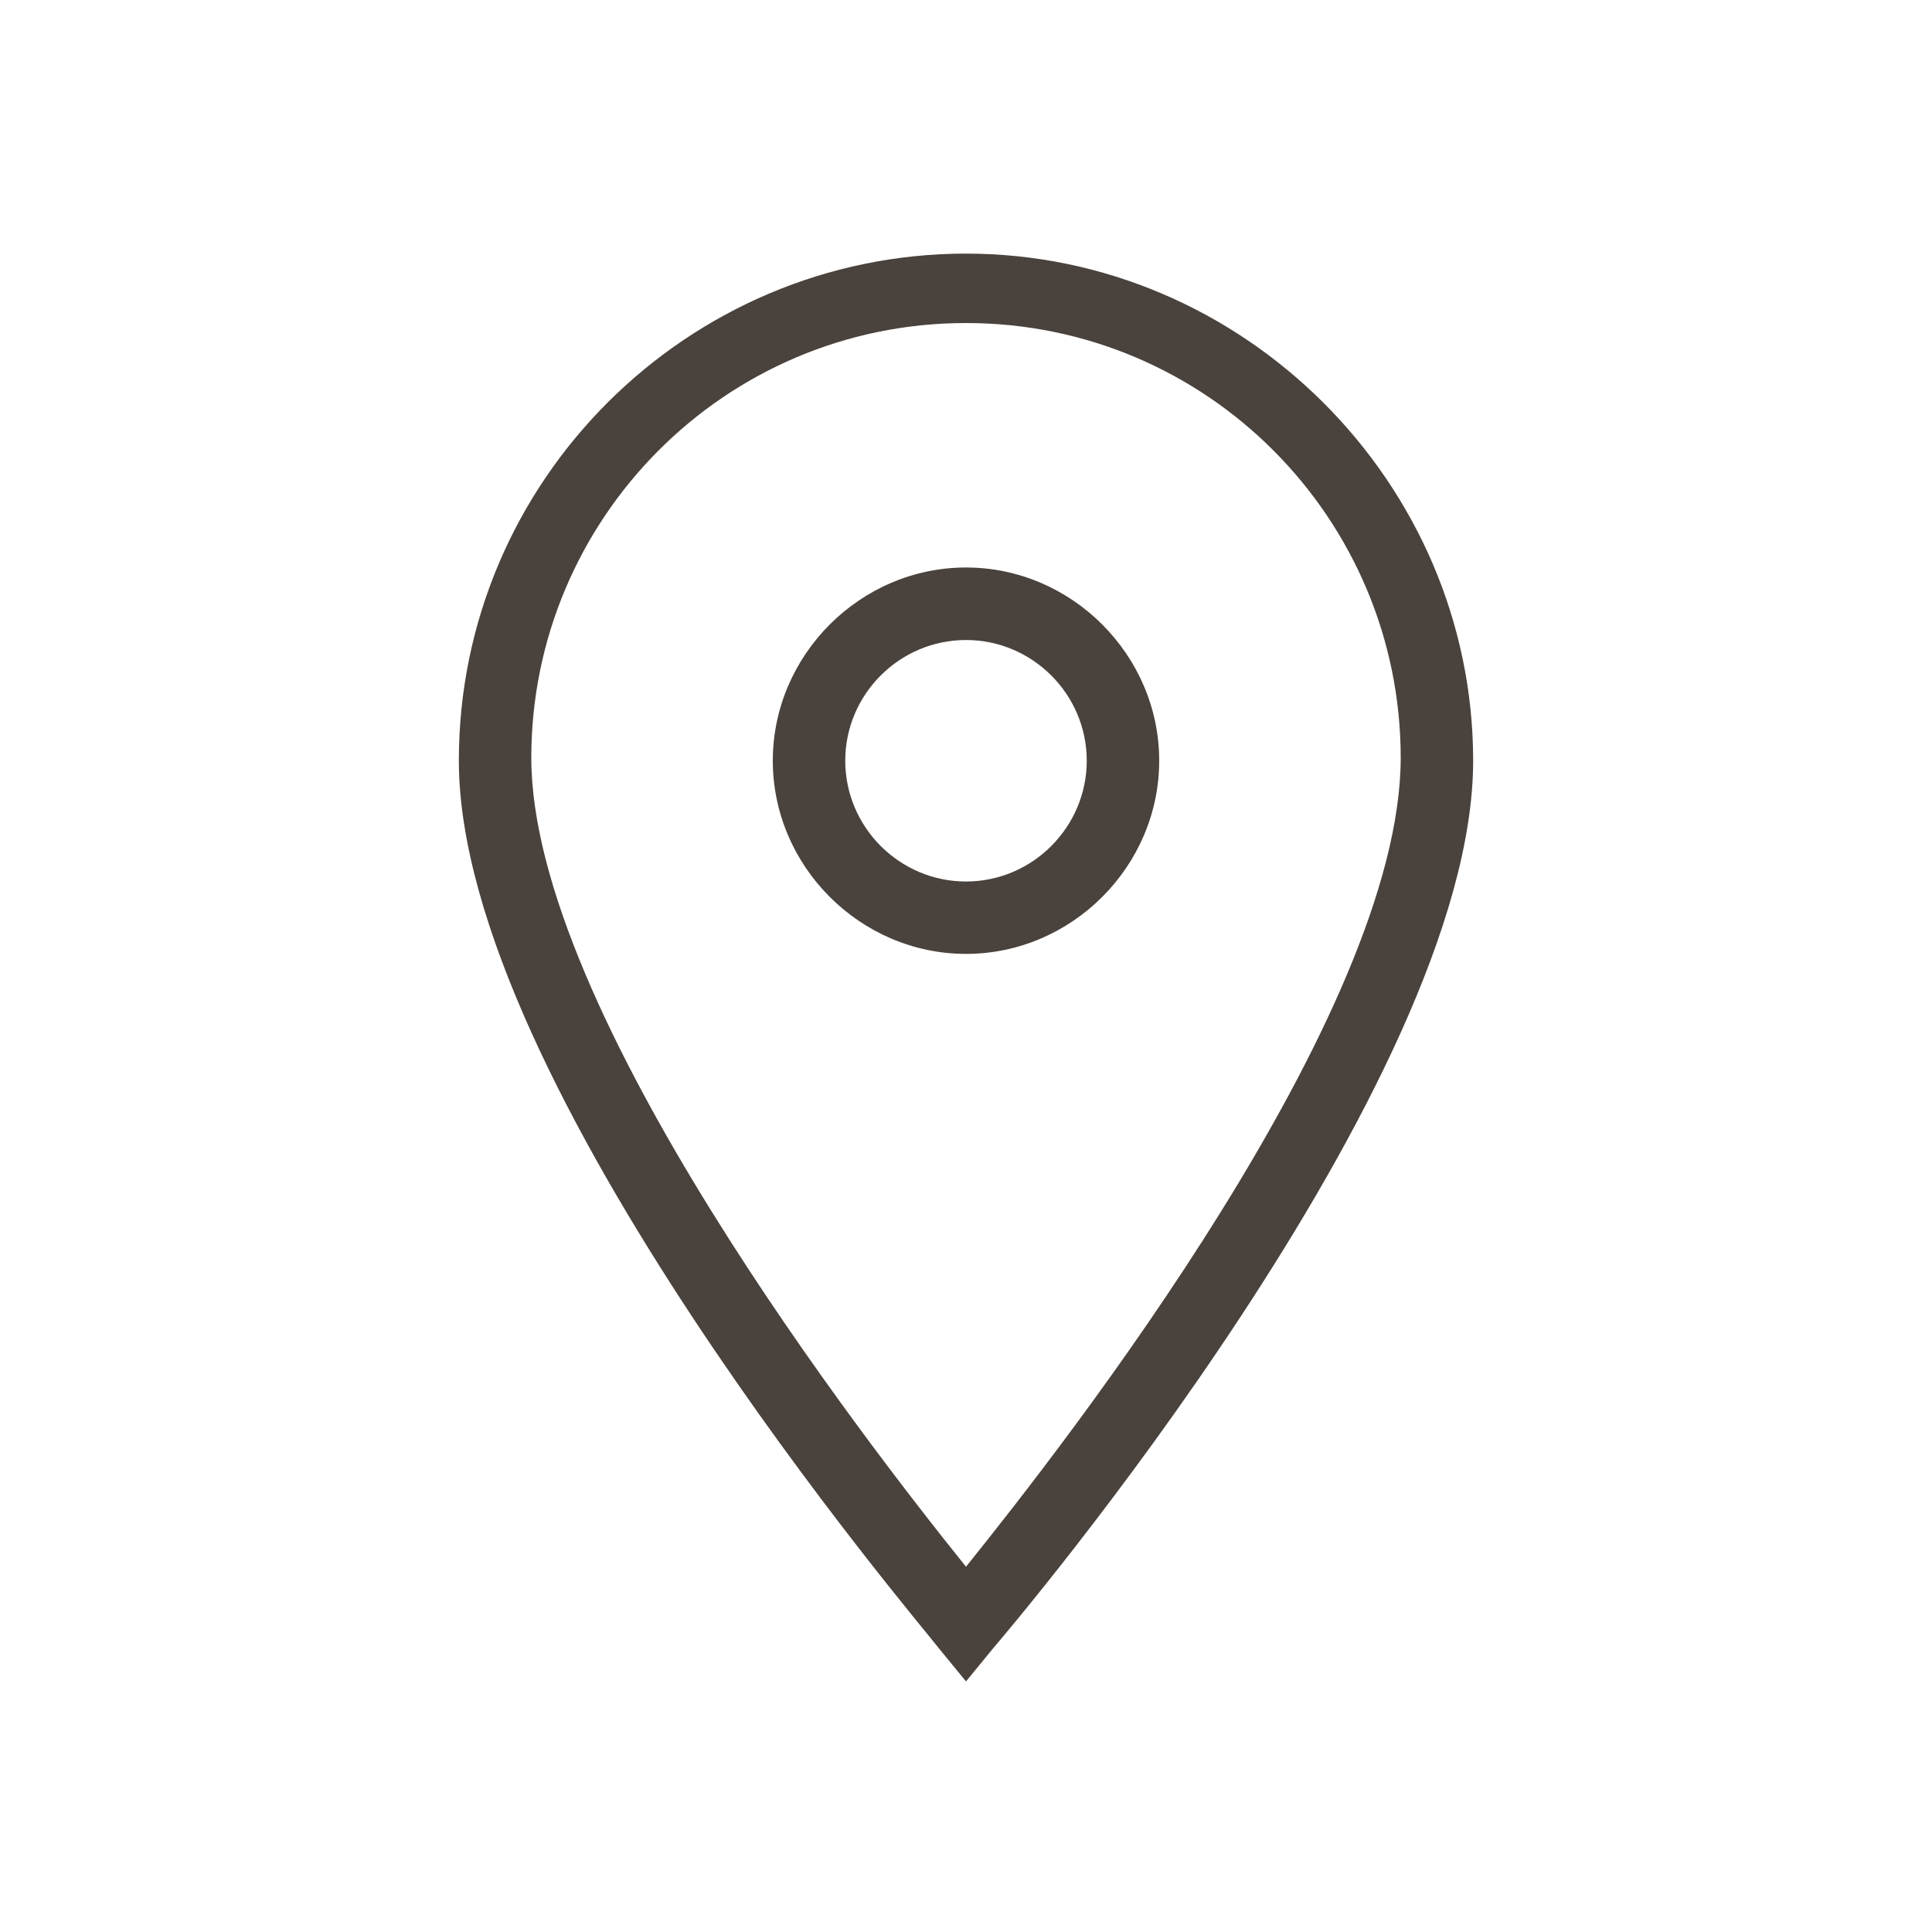<svg width="30" height="30" viewBox="0 0 30 30" fill="none" xmlns="http://www.w3.org/2000/svg">
<path d="M15 26.109L14.578 25.594C14.297 25.219 7.125 16.828 7.125 11.812C7.125 7.453 10.688 3.938 15 3.938C19.312 3.938 22.875 7.5 22.875 11.812C22.875 16.828 15.703 25.266 15.422 25.594L15 26.109ZM15 5.016C11.25 5.016 8.25 8.063 8.25 11.766C8.25 15.703 13.453 22.406 15 24.328C16.547 22.406 21.75 15.75 21.75 11.766C21.75 8.063 18.75 5.016 15 5.016Z" fill="#4A423C"/>
<path d="M15 14.812C13.359 14.812 12 13.453 12 11.812C12 10.172 13.359 8.812 15 8.812C16.641 8.812 18 10.172 18 11.812C18 13.453 16.641 14.812 15 14.812ZM15 9.938C13.969 9.938 13.125 10.781 13.125 11.812C13.125 12.844 13.969 13.688 15 13.688C16.031 13.688 16.875 12.844 16.875 11.812C16.875 10.781 16.031 9.938 15 9.938Z" fill="#4A423C"/>
</svg>
